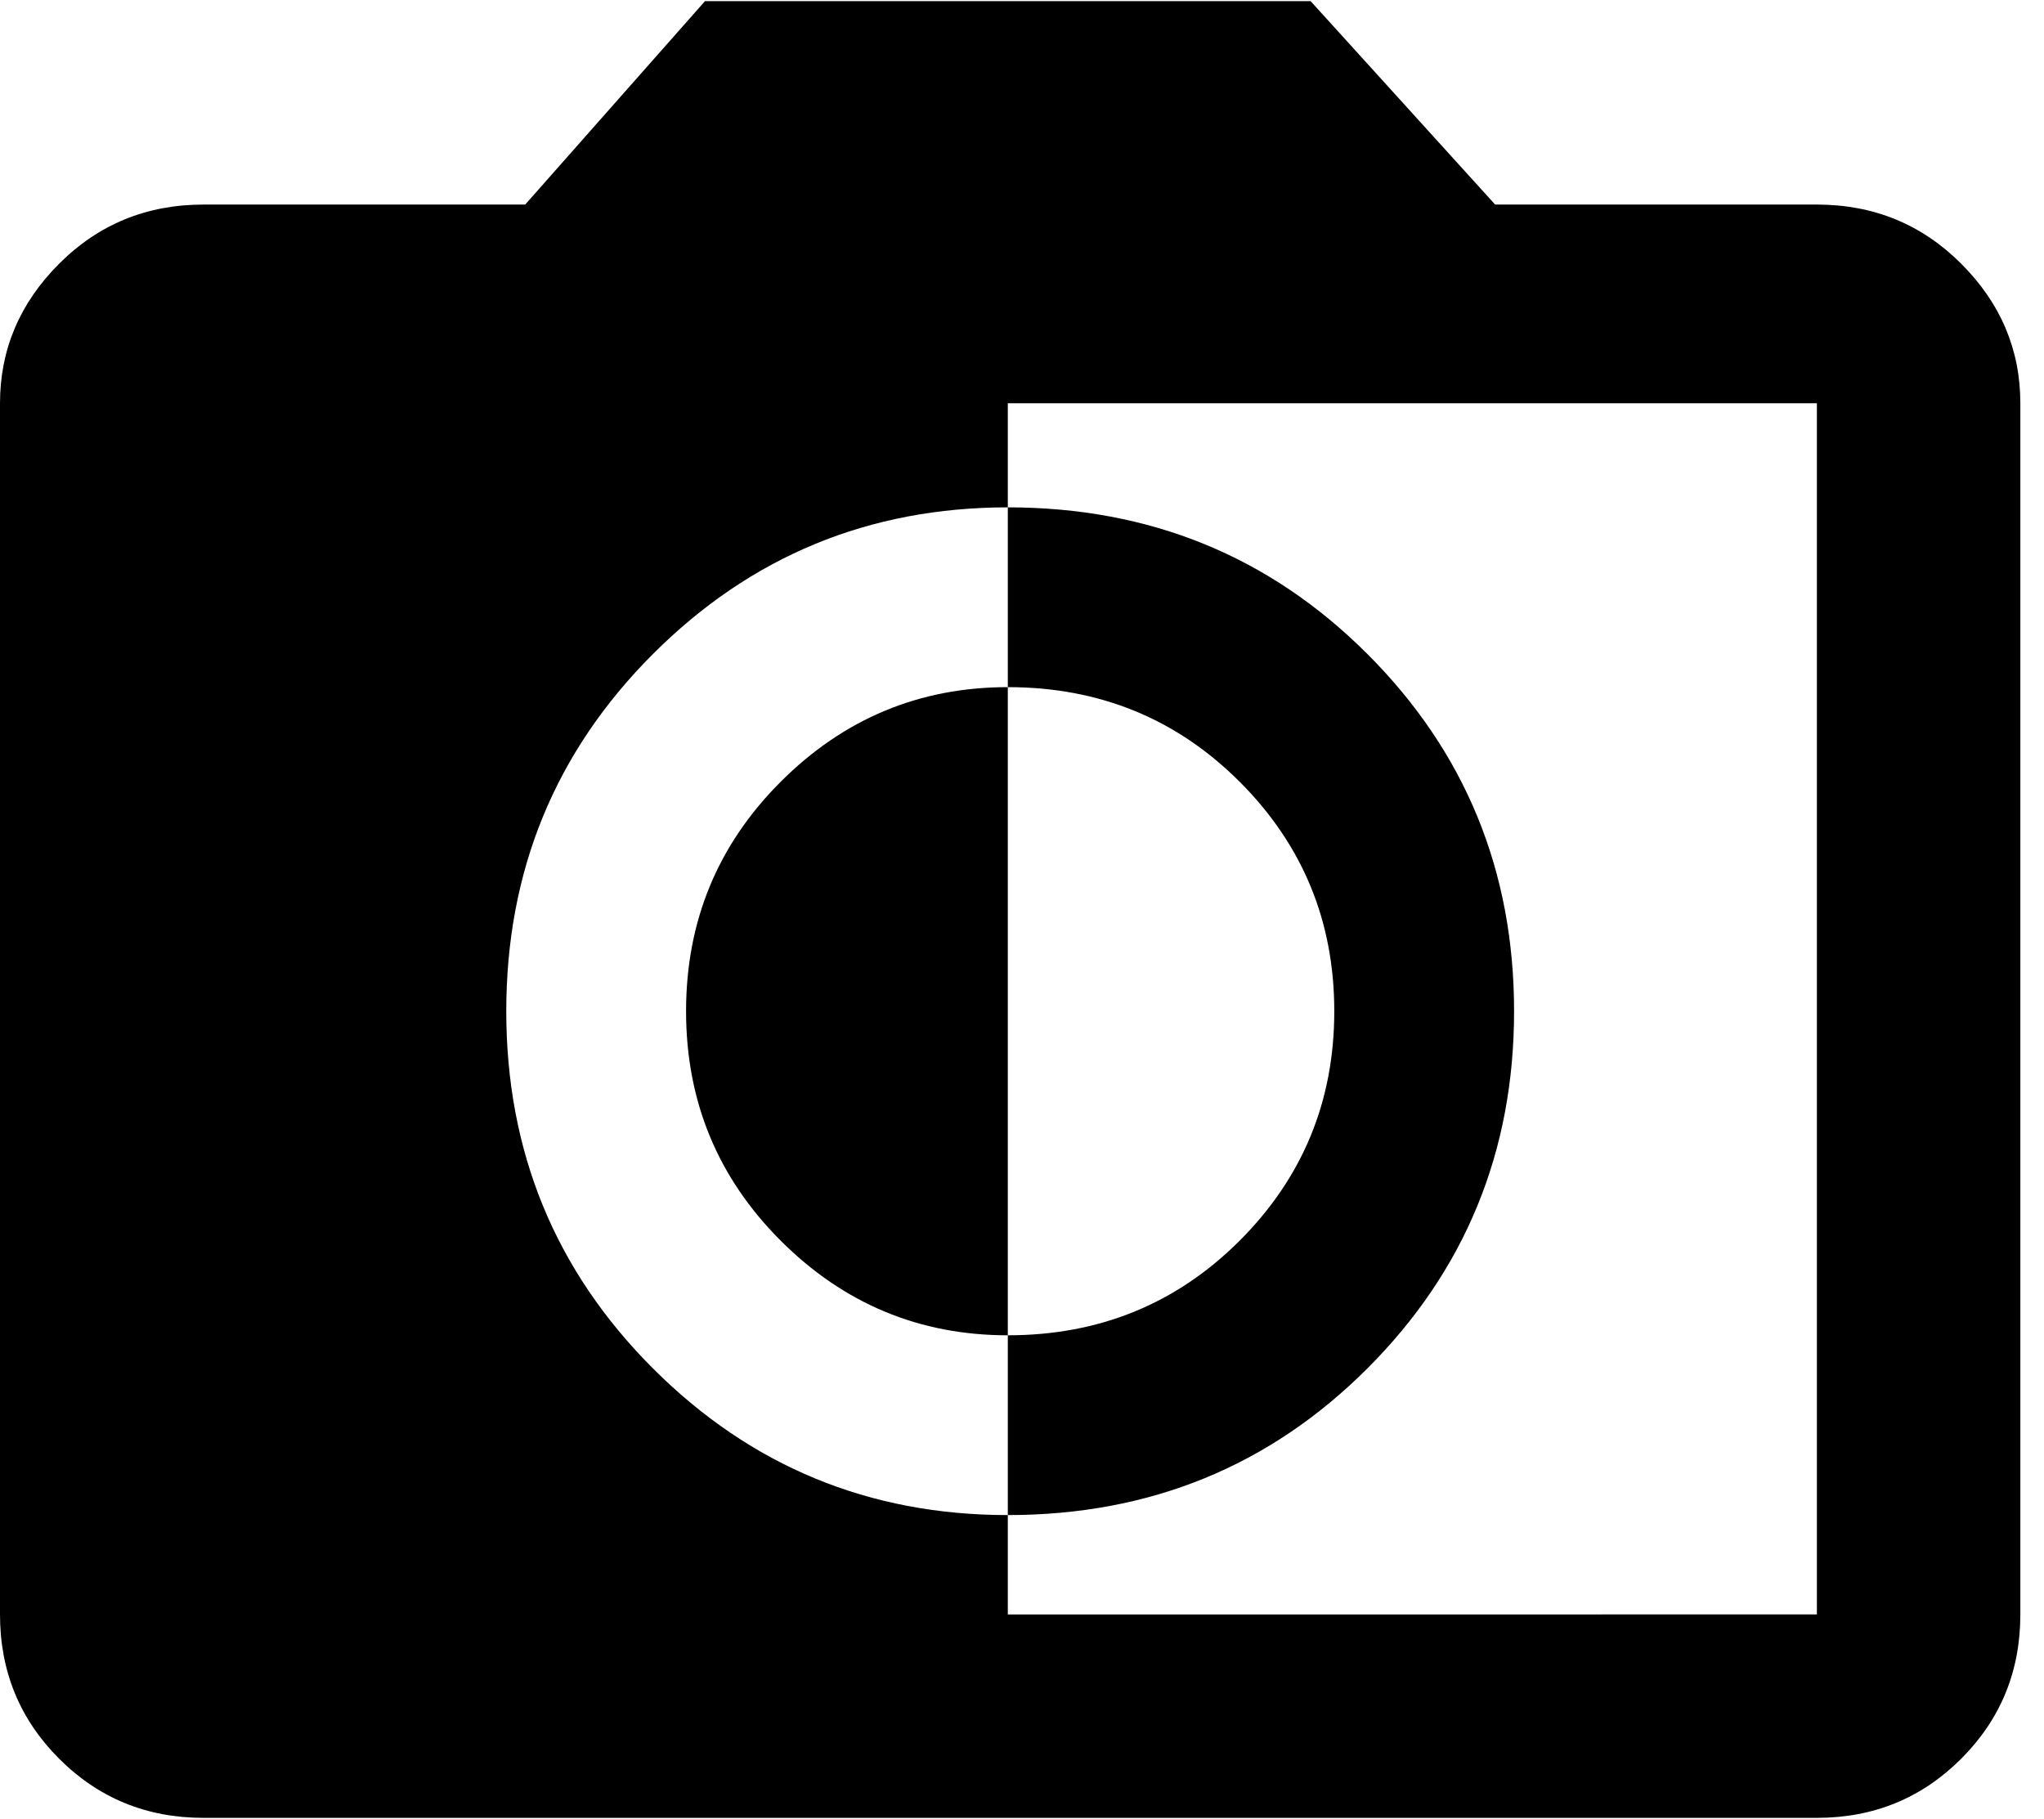 <svg xmlns="http://www.w3.org/2000/svg" width="3em" height="2.67em" viewBox="0 0 432 384"><path fill="currentColor" d="M384 43q18 0 30.5 12.5T427 85v256q0 18-12.5 30.5T384 384H43q-18 0-30.5-12.5T0 341V85q0-17 12.5-29.5T43 43h68l38-43h128l39 43zm0 298V85H213v22q-44 0-75 31t-31 75.5t31 75.5t75 31v21zm-64-127.5q0 44.5-31 75.5t-76 31v-38q29 0 49-20t20-48.5t-20-48.5t-49-20v-38q45 0 76 31t31 75.5m-175 0q0-28.5 20-48.5t48-20v137q-28 0-48-20t-20-48.5"/></svg>